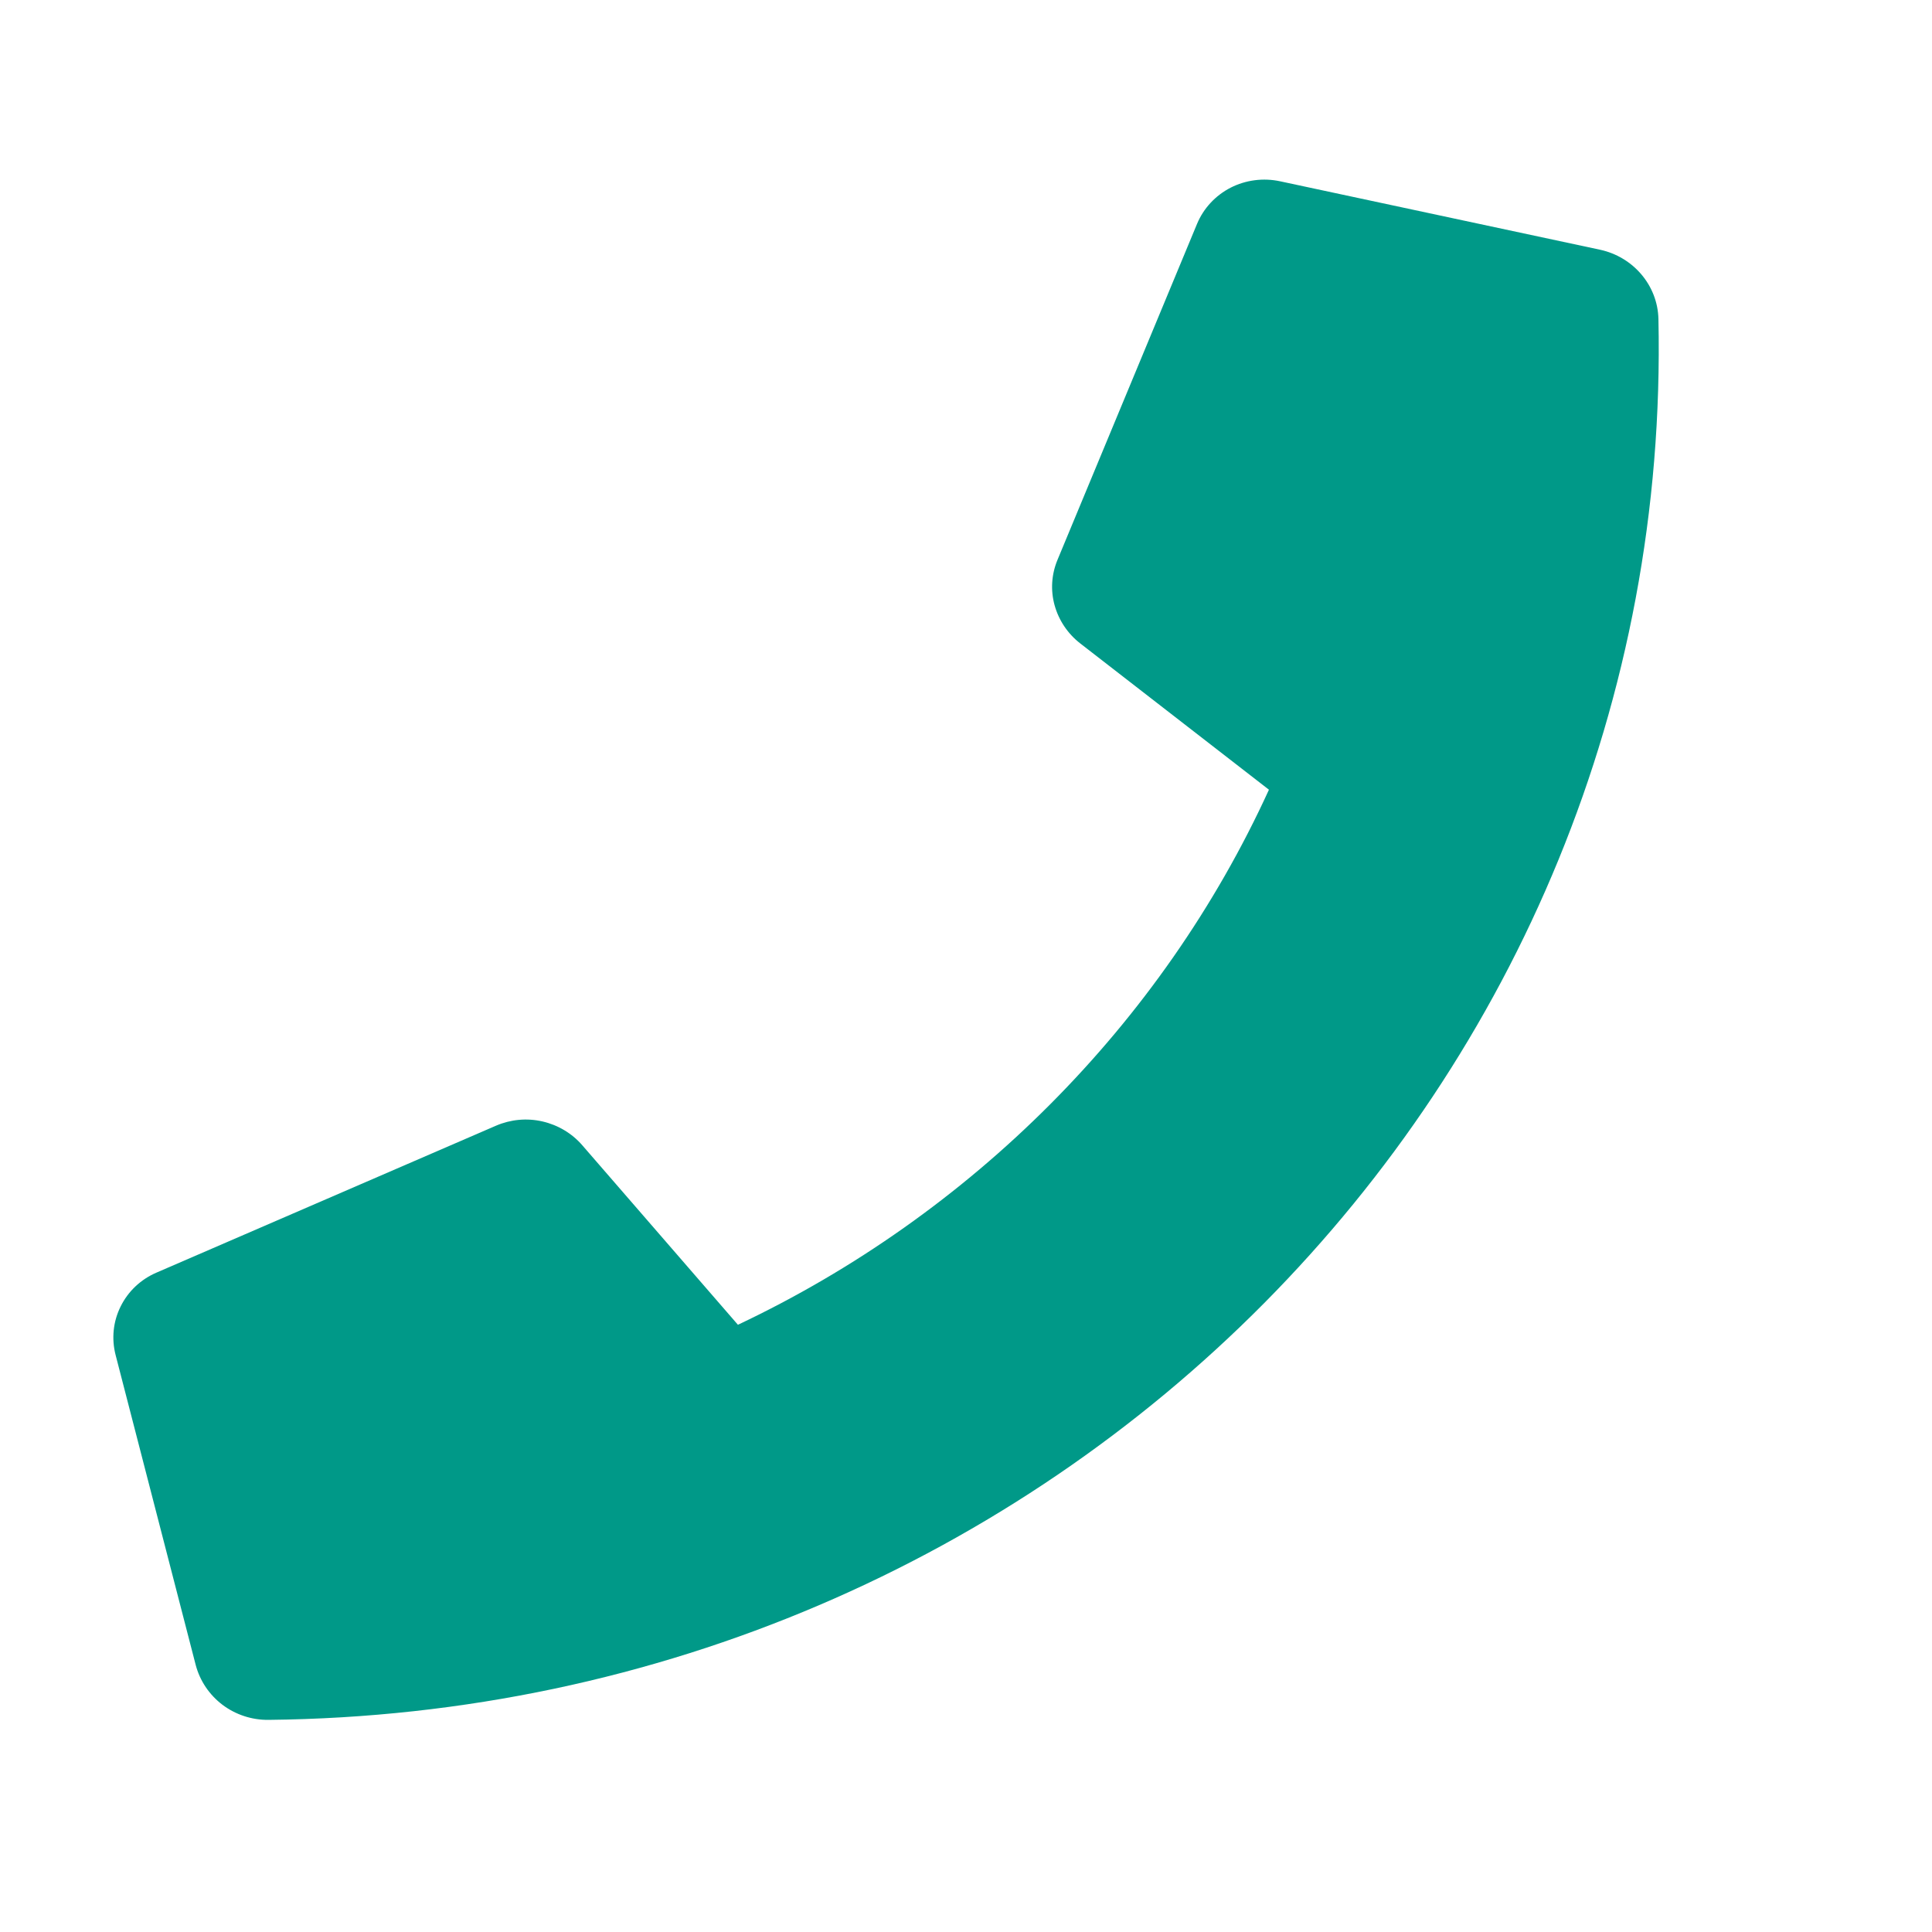 <svg width="20" height="20" viewBox="0 0 20 20" fill="none" xmlns="http://www.w3.org/2000/svg">
<g clip-path="url(#clip0_2606_6770)">
<path d="M2.78 17.804C10.904 17.72 17.339 11.223 17.168 3.302C17.16 2.954 16.907 2.659 16.563 2.585L13.253 1.877C13.078 1.839 12.896 1.863 12.739 1.943C12.582 2.024 12.459 2.156 12.392 2.317L10.947 5.796C10.885 5.945 10.874 6.109 10.917 6.265C10.96 6.421 11.053 6.56 11.183 6.661L13.136 8.175C12.024 10.609 10.044 12.577 7.639 13.714L6.028 11.856C5.921 11.732 5.776 11.646 5.615 11.609C5.454 11.572 5.286 11.588 5.135 11.653L1.62 13.174C1.457 13.244 1.326 13.368 1.249 13.524C1.171 13.68 1.153 13.858 1.197 14.028L2.026 17.236C2.069 17.399 2.166 17.544 2.303 17.648C2.44 17.751 2.608 17.806 2.78 17.804Z" fill="#009988"/>
</g>
<defs>
<clipPath id="clip0_2606_6770">
<rect width="20" height="20" fill="white"/>
</clipPath>
</defs>
</svg>
